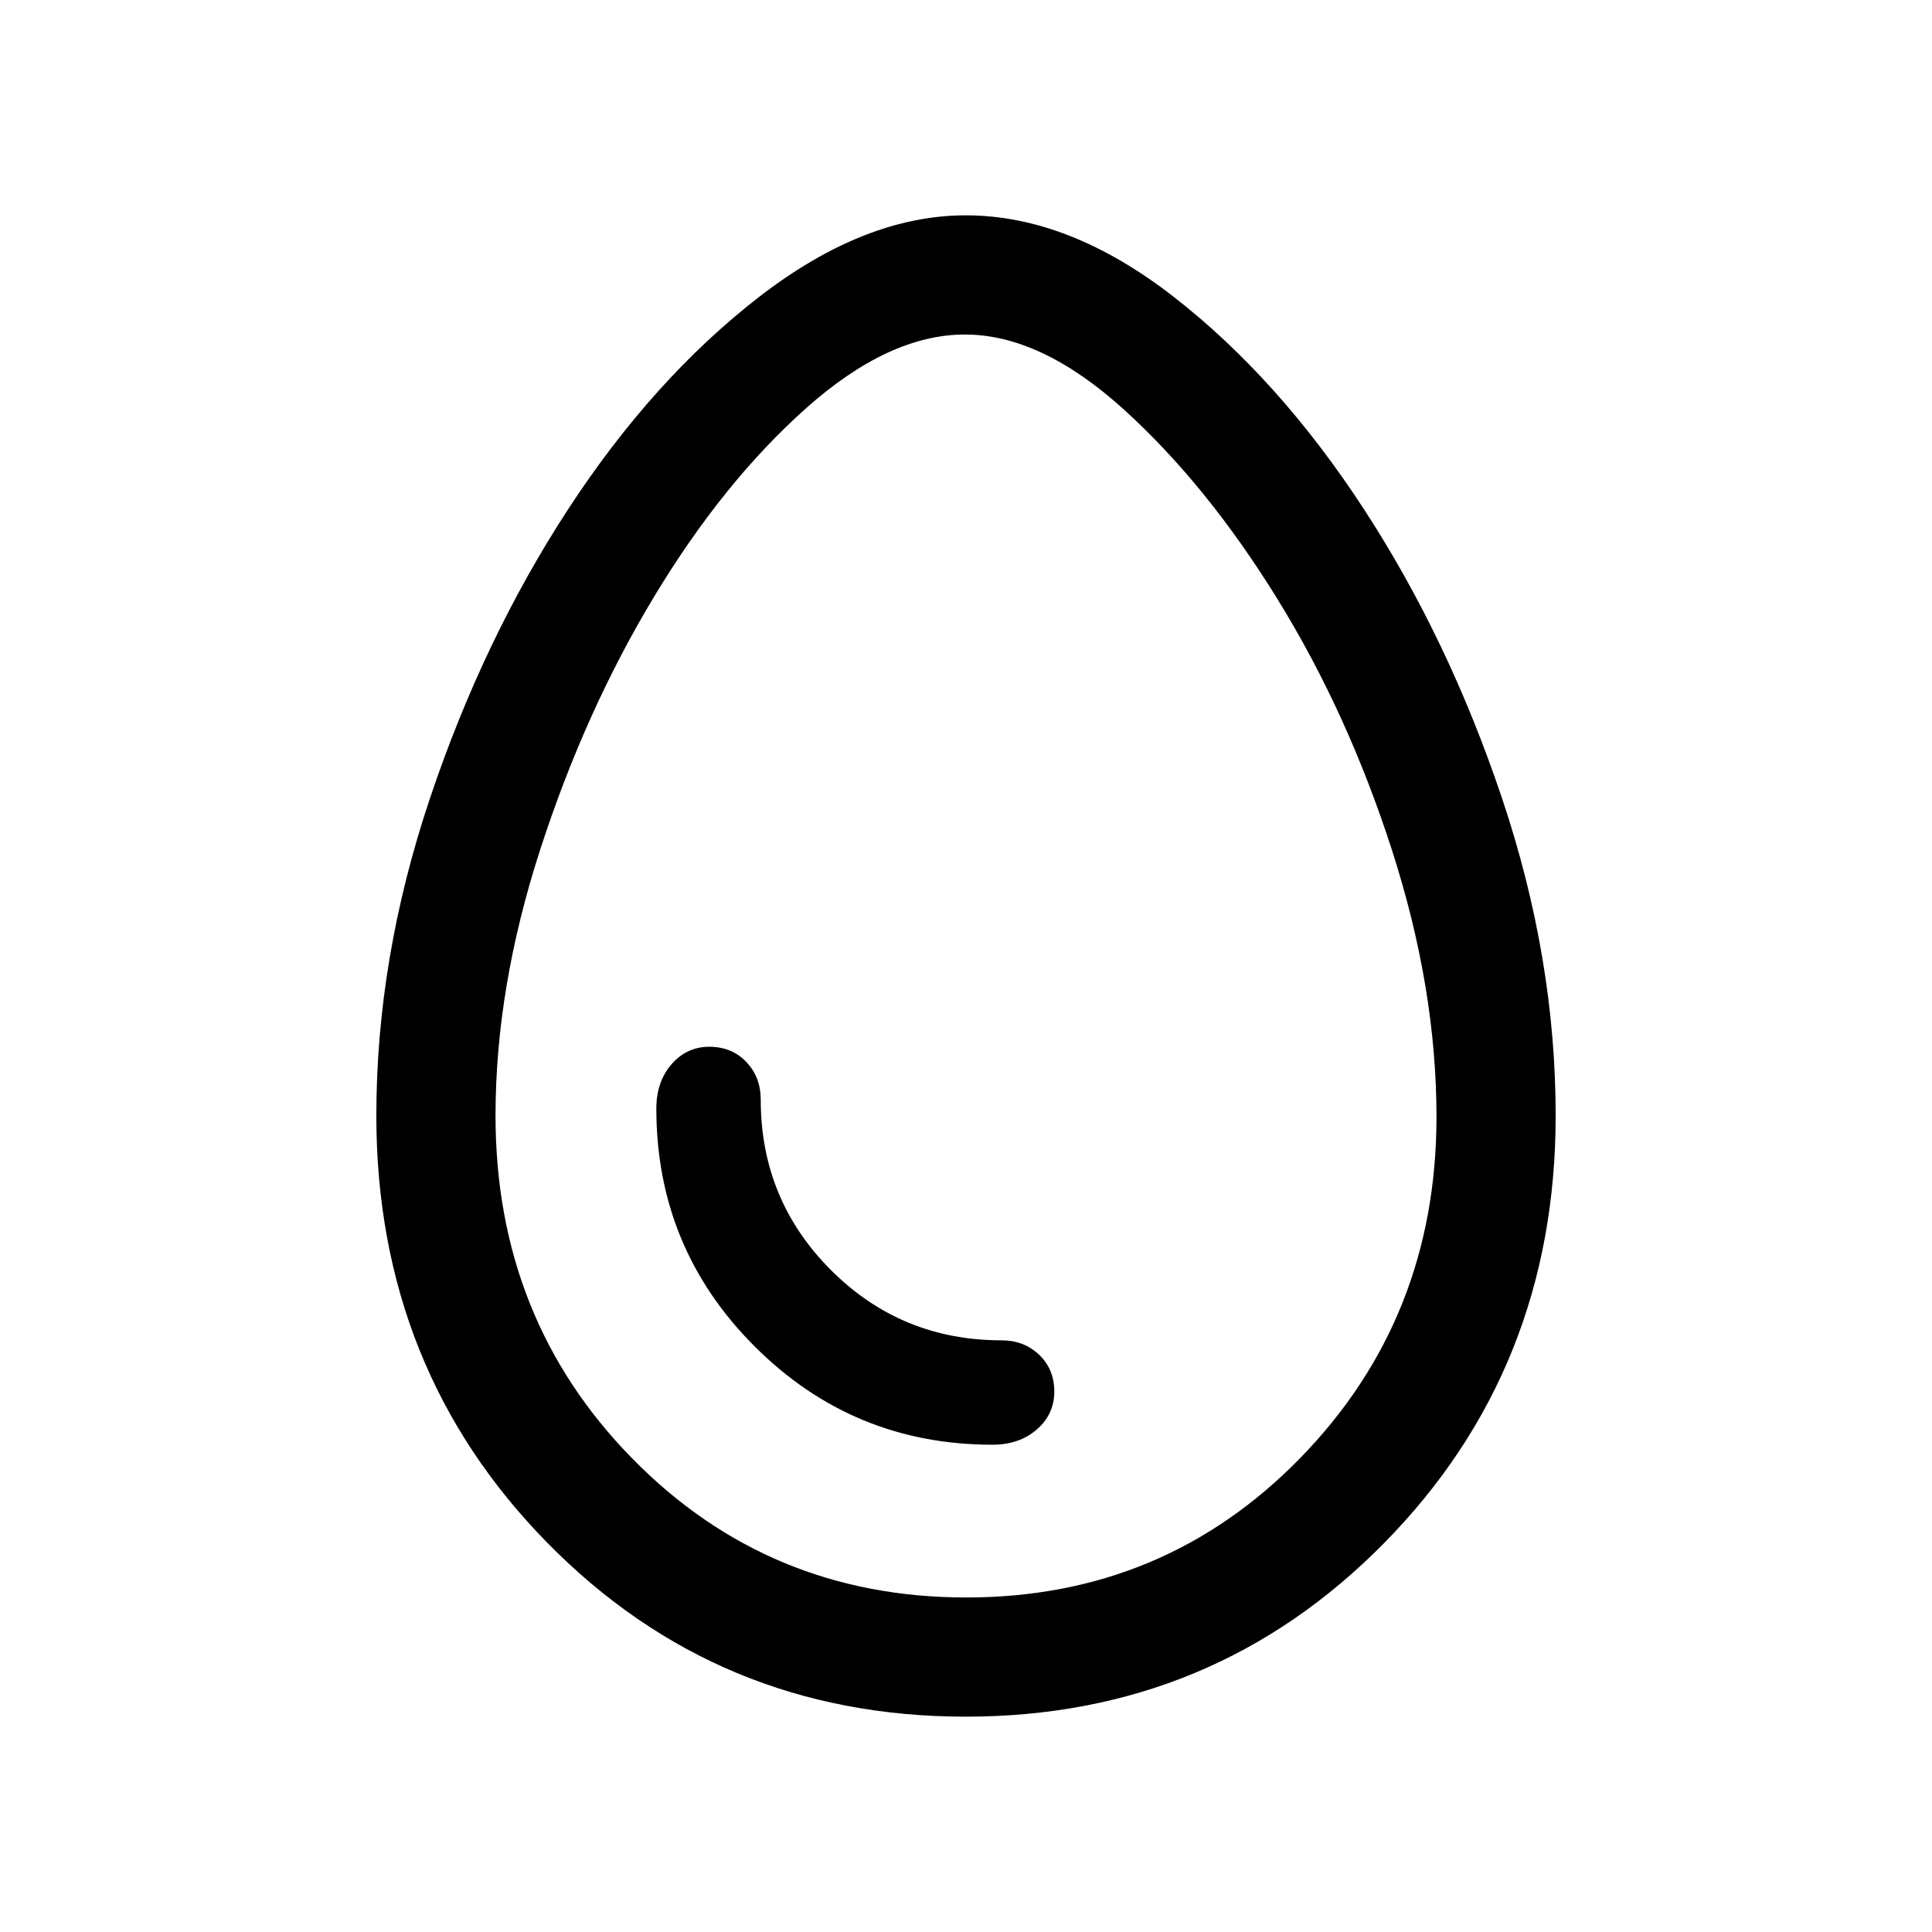 <svg xmlns="http://www.w3.org/2000/svg" height="48" viewBox="0 -960 960 960" width="48"><path d="M479.86-107q-123.08 0-207.97-86.47Q187-279.95 187-405.65q0-78.31 26.63-157.63 26.63-79.33 68.81-143.9 42.19-64.56 94.63-105.19Q429.52-853 479.87-853q51.39 0 103.51 40.63 52.11 40.63 94.23 105.19 42.13 64.57 68.76 143.9Q773-483.96 773-405.65q0 125.7-85.03 212.18Q602.94-107 479.86-107Zm.28-59.22q98.33 0 165.99-69.35 67.65-69.35 67.65-169.52 0-63.74-22.04-132.23-22.05-68.49-57.04-125.11-34.98-56.63-76.15-93.99-41.17-37.36-79.12-37.36-37.79 0-78.92 36.65-41.12 36.65-75.43 93.51-34.31 56.86-56.58 125.54-22.28 68.69-22.28 132.43 0 100.96 67.79 170.2 67.79 69.23 166.13 69.23Zm12.99-75.91q13.38 0 22.06-7.58 8.68-7.57 8.68-18.77 0-11.19-7.54-18.36-7.54-7.16-18.68-7.16-49.85 0-84.75-34.9T378-413.65q0-11.14-7.18-18.68-7.19-7.54-18.38-7.54-11.2 0-18.75 8.68-7.56 8.68-7.56 22.06 0 69.3 48.85 118.15 48.85 48.85 118.15 48.85ZM480-480Z"/></svg>